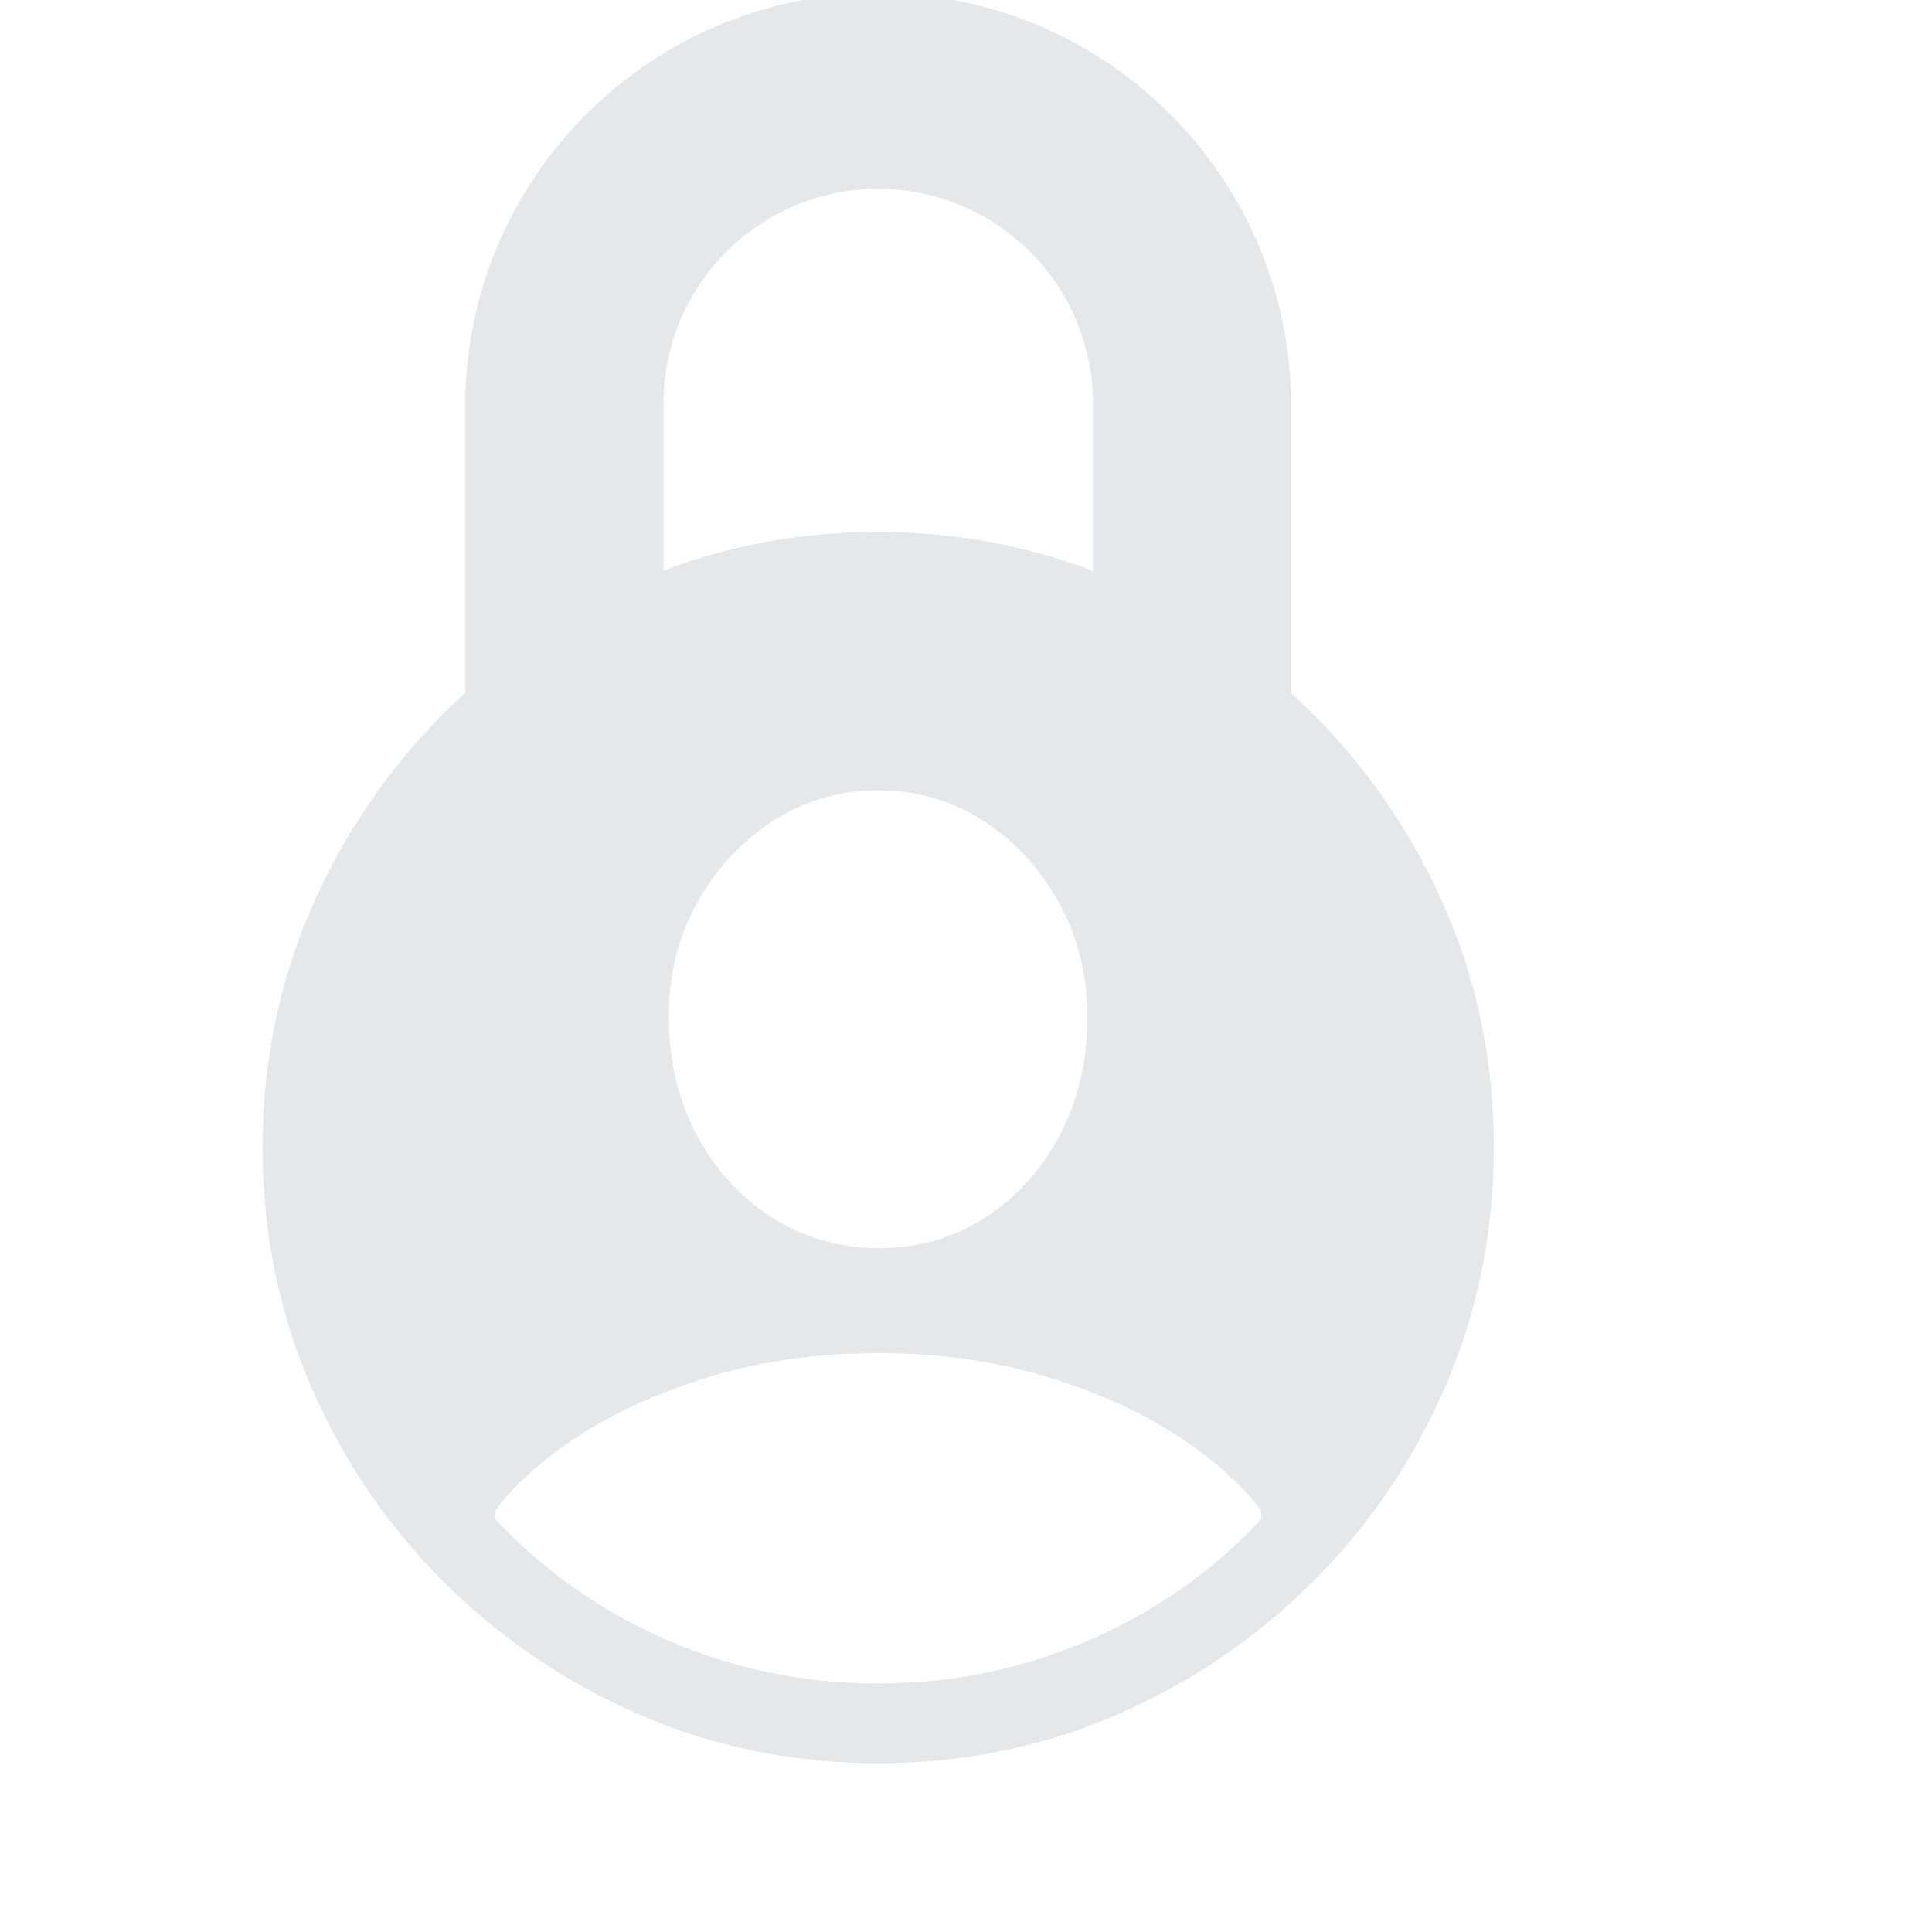 <svg width="22" height="22" viewBox="0 0 22 22" fill="none" xmlns="http://www.w3.org/2000/svg">
<g clip-path="url(#clip0_127_836)">
<path fill-rule="evenodd" clip-rule="evenodd" d="M5.298 4.624C5.298 2.029 7.405 -0.078 10 -0.078C12.595 -0.078 14.703 2.029 14.703 4.624V7.892L14.945 8.123C15.591 8.769 16.096 9.514 16.462 10.36C16.828 11.205 17.01 12.108 17.01 13.068C17.01 14.028 16.828 14.932 16.462 15.78C16.096 16.628 15.591 17.373 14.945 18.016C14.3 18.659 13.554 19.164 12.709 19.53C11.863 19.895 10.96 20.078 10 20.078C9.04 20.078 8.137 19.895 7.292 19.53C6.446 19.164 5.701 18.659 5.055 18.016C4.41 17.373 3.905 16.628 3.538 15.78C3.173 14.932 2.99 14.028 2.99 13.068C2.99 12.108 3.173 11.205 3.538 10.36C3.905 9.514 4.409 8.769 5.052 8.123C5.132 8.043 5.214 7.964 5.298 7.887V4.624ZM14.354 17.192C14.121 16.884 13.793 16.595 13.369 16.325C12.945 16.055 12.447 15.835 11.873 15.664C11.3 15.494 10.676 15.409 10 15.409C9.325 15.409 8.7 15.494 8.127 15.664C7.554 15.835 7.055 16.055 6.631 16.325C6.207 16.595 5.879 16.884 5.646 17.192L5.632 17.29C5.986 17.672 6.391 18.003 6.848 18.286C7.305 18.567 7.8 18.785 8.333 18.939C8.867 19.093 9.422 19.17 10 19.17C10.578 19.17 11.134 19.093 11.667 18.939C12.2 18.785 12.697 18.567 13.156 18.286C13.615 18.003 14.019 17.672 14.368 17.29L14.354 17.192ZM10 9C9.558 9 9.155 9.118 8.795 9.353C8.434 9.588 8.146 9.902 7.932 10.293C7.717 10.684 7.612 11.113 7.617 11.579C7.617 12.078 7.722 12.525 7.932 12.921C8.141 13.317 8.427 13.63 8.787 13.861C9.148 14.092 9.553 14.209 10 14.214C10.447 14.214 10.852 14.099 11.213 13.868C11.574 13.637 11.859 13.323 12.069 12.925C12.279 12.526 12.383 12.078 12.383 11.579C12.383 11.113 12.277 10.684 12.066 10.293C11.854 9.902 11.567 9.588 11.206 9.353C10.845 9.118 10.443 9 10 9ZM12.446 6.502V4.596C12.446 3.246 11.35 2.15 10 2.15C8.651 2.15 7.555 3.246 7.555 4.596V6.498C8.322 6.204 9.134 6.058 9.993 6.058C10.856 6.058 11.674 6.205 12.446 6.502Z" fill="#E5E8EB"/>
</g>
<defs>
<clipPath id="clip0_127_836">
<rect width="22" height="22" fill="white"/>
</clipPath>
</defs>
</svg>
